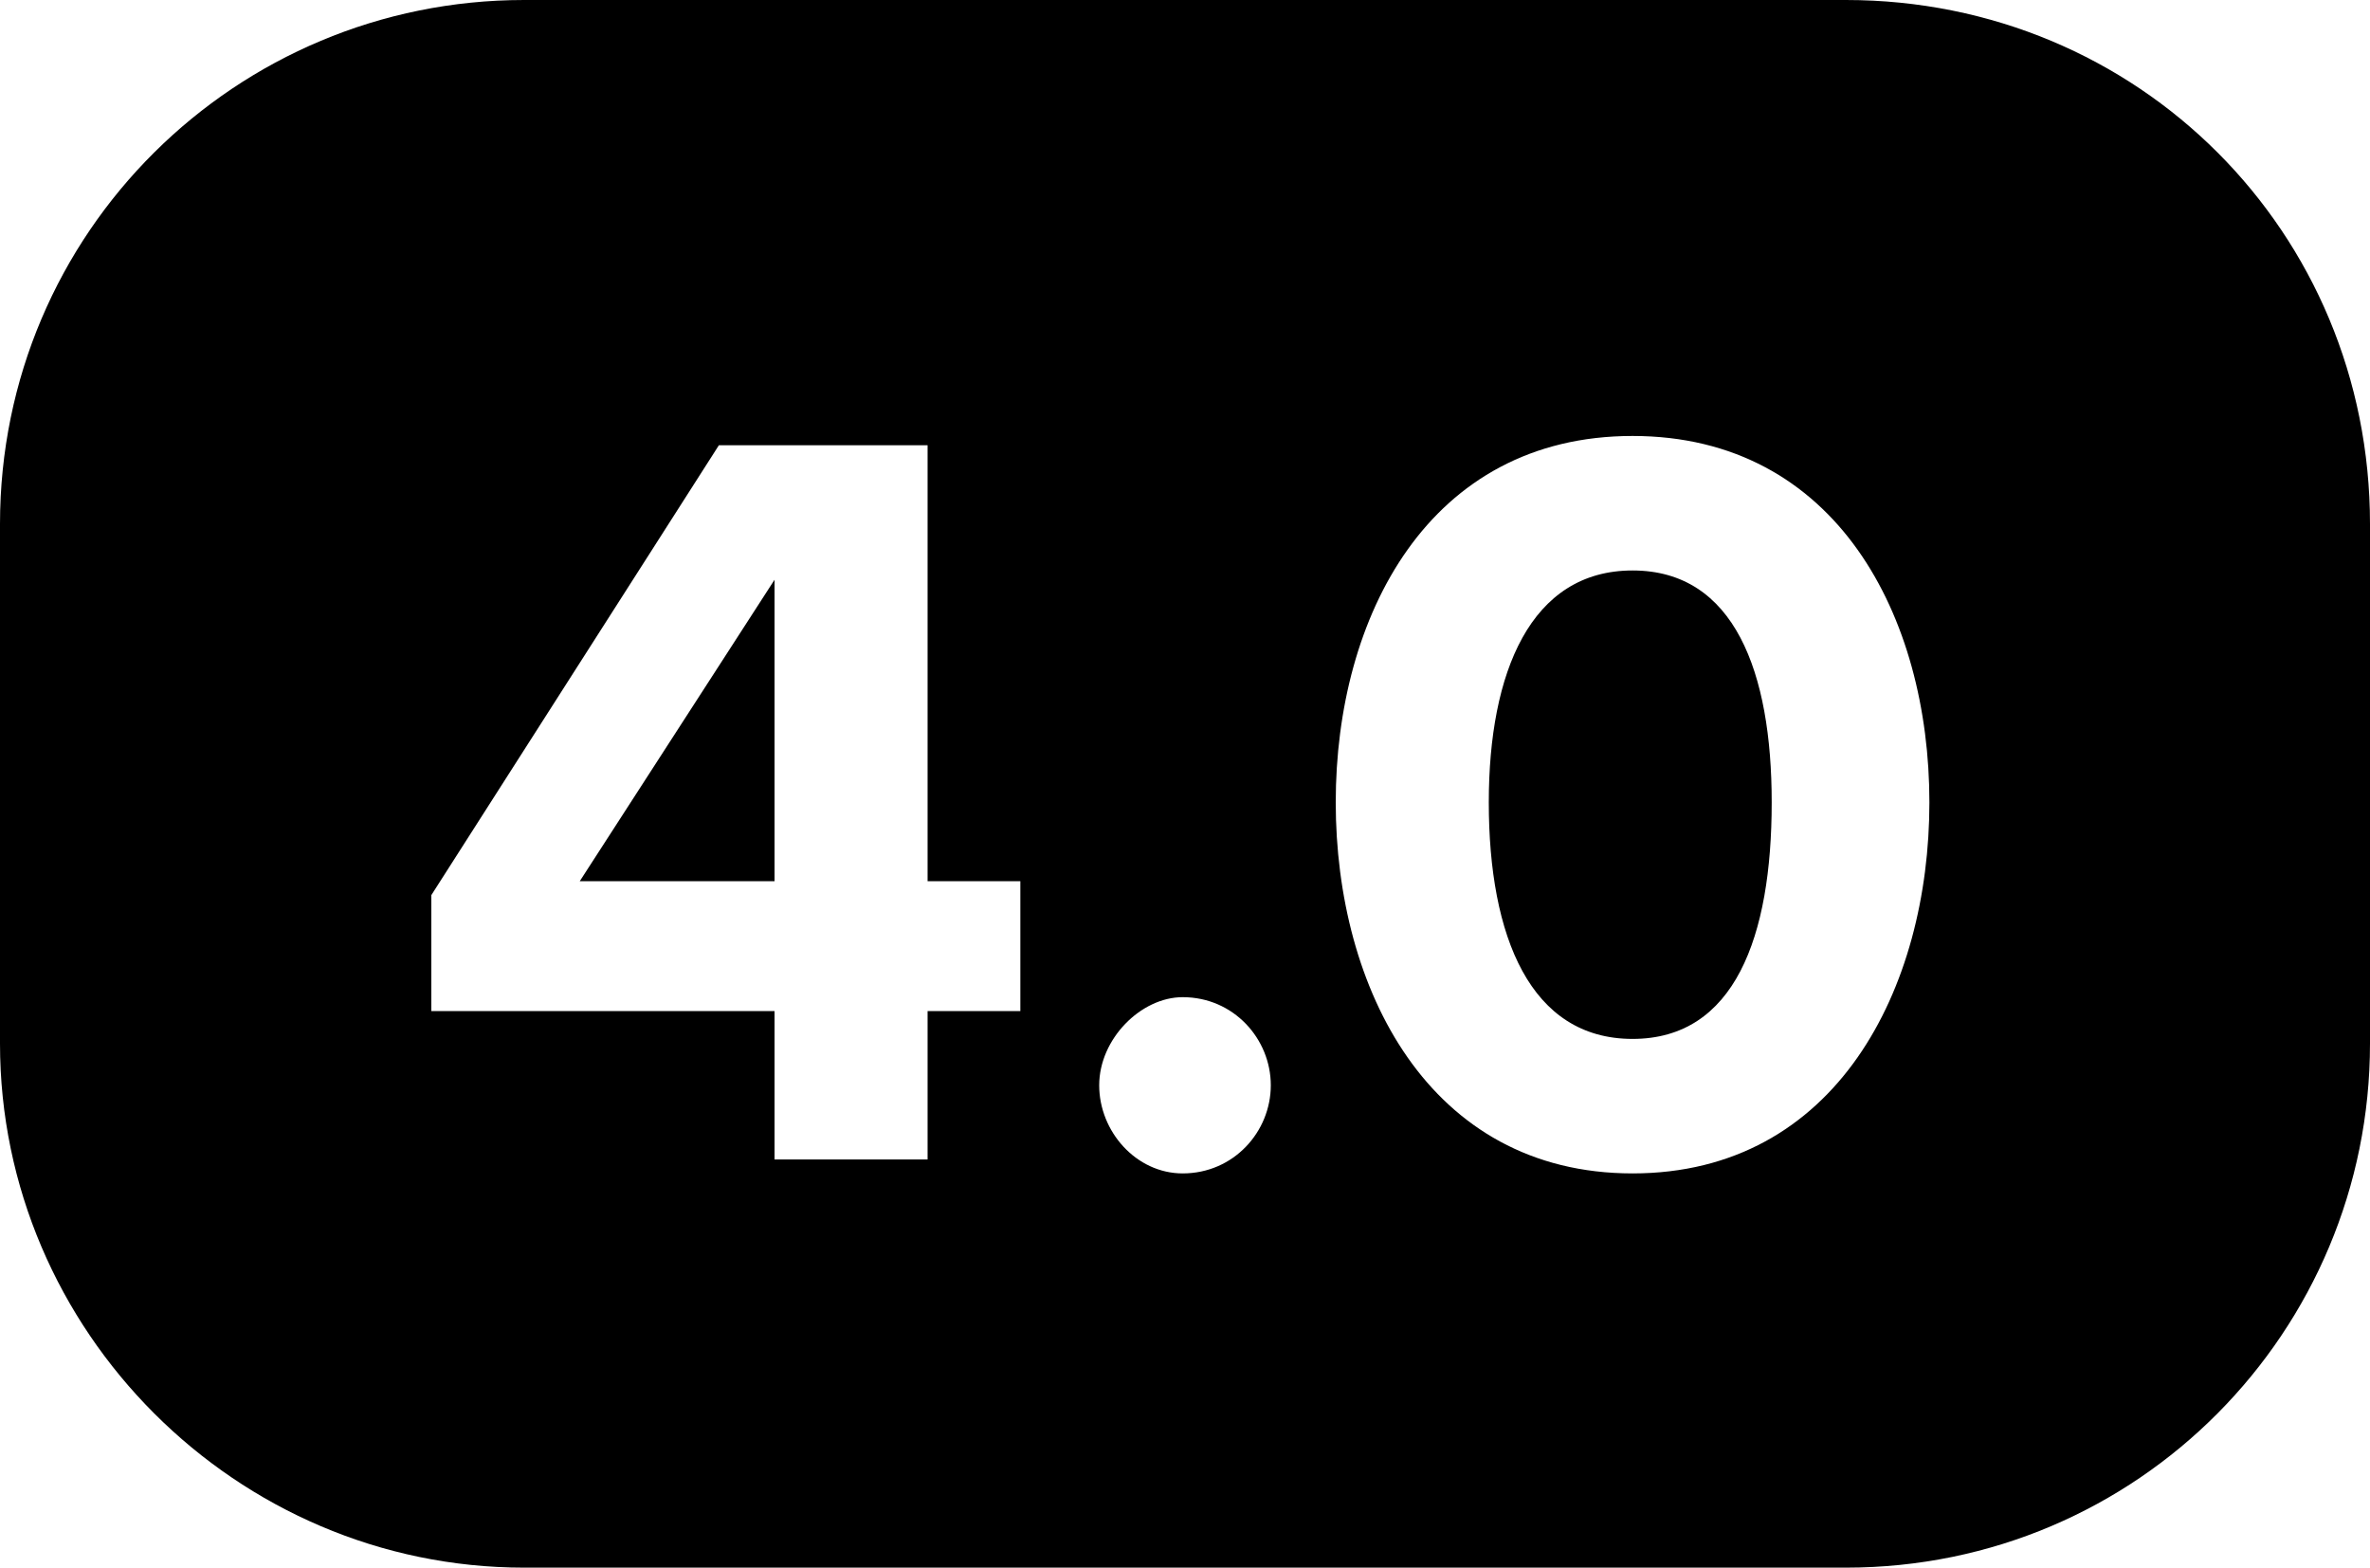 <?xml version="1.0" encoding="UTF-8" standalone="no"?>
<svg width="511px" height="338px" viewBox="0 0 511 338" version="1.1" xmlns="http://www.w3.org/2000/svg" xmlns:xlink="http://www.w3.org/1999/xlink">
    <!-- Generator: Sketch 3.8.3 (29802) - http://www.bohemiancoding.com/sketch -->
    <title>icon-rating-4-3</title>
    <desc>Created with Sketch.</desc>
    <defs></defs>
    <g id="Page-1" stroke="none" stroke-width="1" fill="none" fill-rule="evenodd">
        <g id="icon-rating-4-3" fill="#000000">
            <path d="M167,190 L167,125 L125,190 L167,190 Z M398,0 L113,0 C51,0 0,50 0,113 L0,225 C0,287 51,338 113,338 L398,338 C461,338 511,287 511,225 L511,113 C511,50 461,0 398,0 L398,0 Z M220,218 L200,218 L200,250 L167,250 L167,218 L93,218 L93,193 L155,96 L200,96 L200,190 L220,190 L220,218 Z M255,253 C245,253 237,244 237,234 C237,224 246,215 255,215 C266,215 274,224 274,234 C274,244 266,253 255,253 L255,253 Z M352,253 C308,253 288,213 288,173 C288,133 308,94 352,94 C396,94 416,133 416,173 C416,213 396,253 352,253 L352,253 Z M352,123 C330,123 321,145 321,173 C321,202 330,224 352,224 C374,224 382,202 382,173 C382,145 374,123 352,123 L352,123 Z" id="Shape"></path>
        </g>
    </g>
</svg>